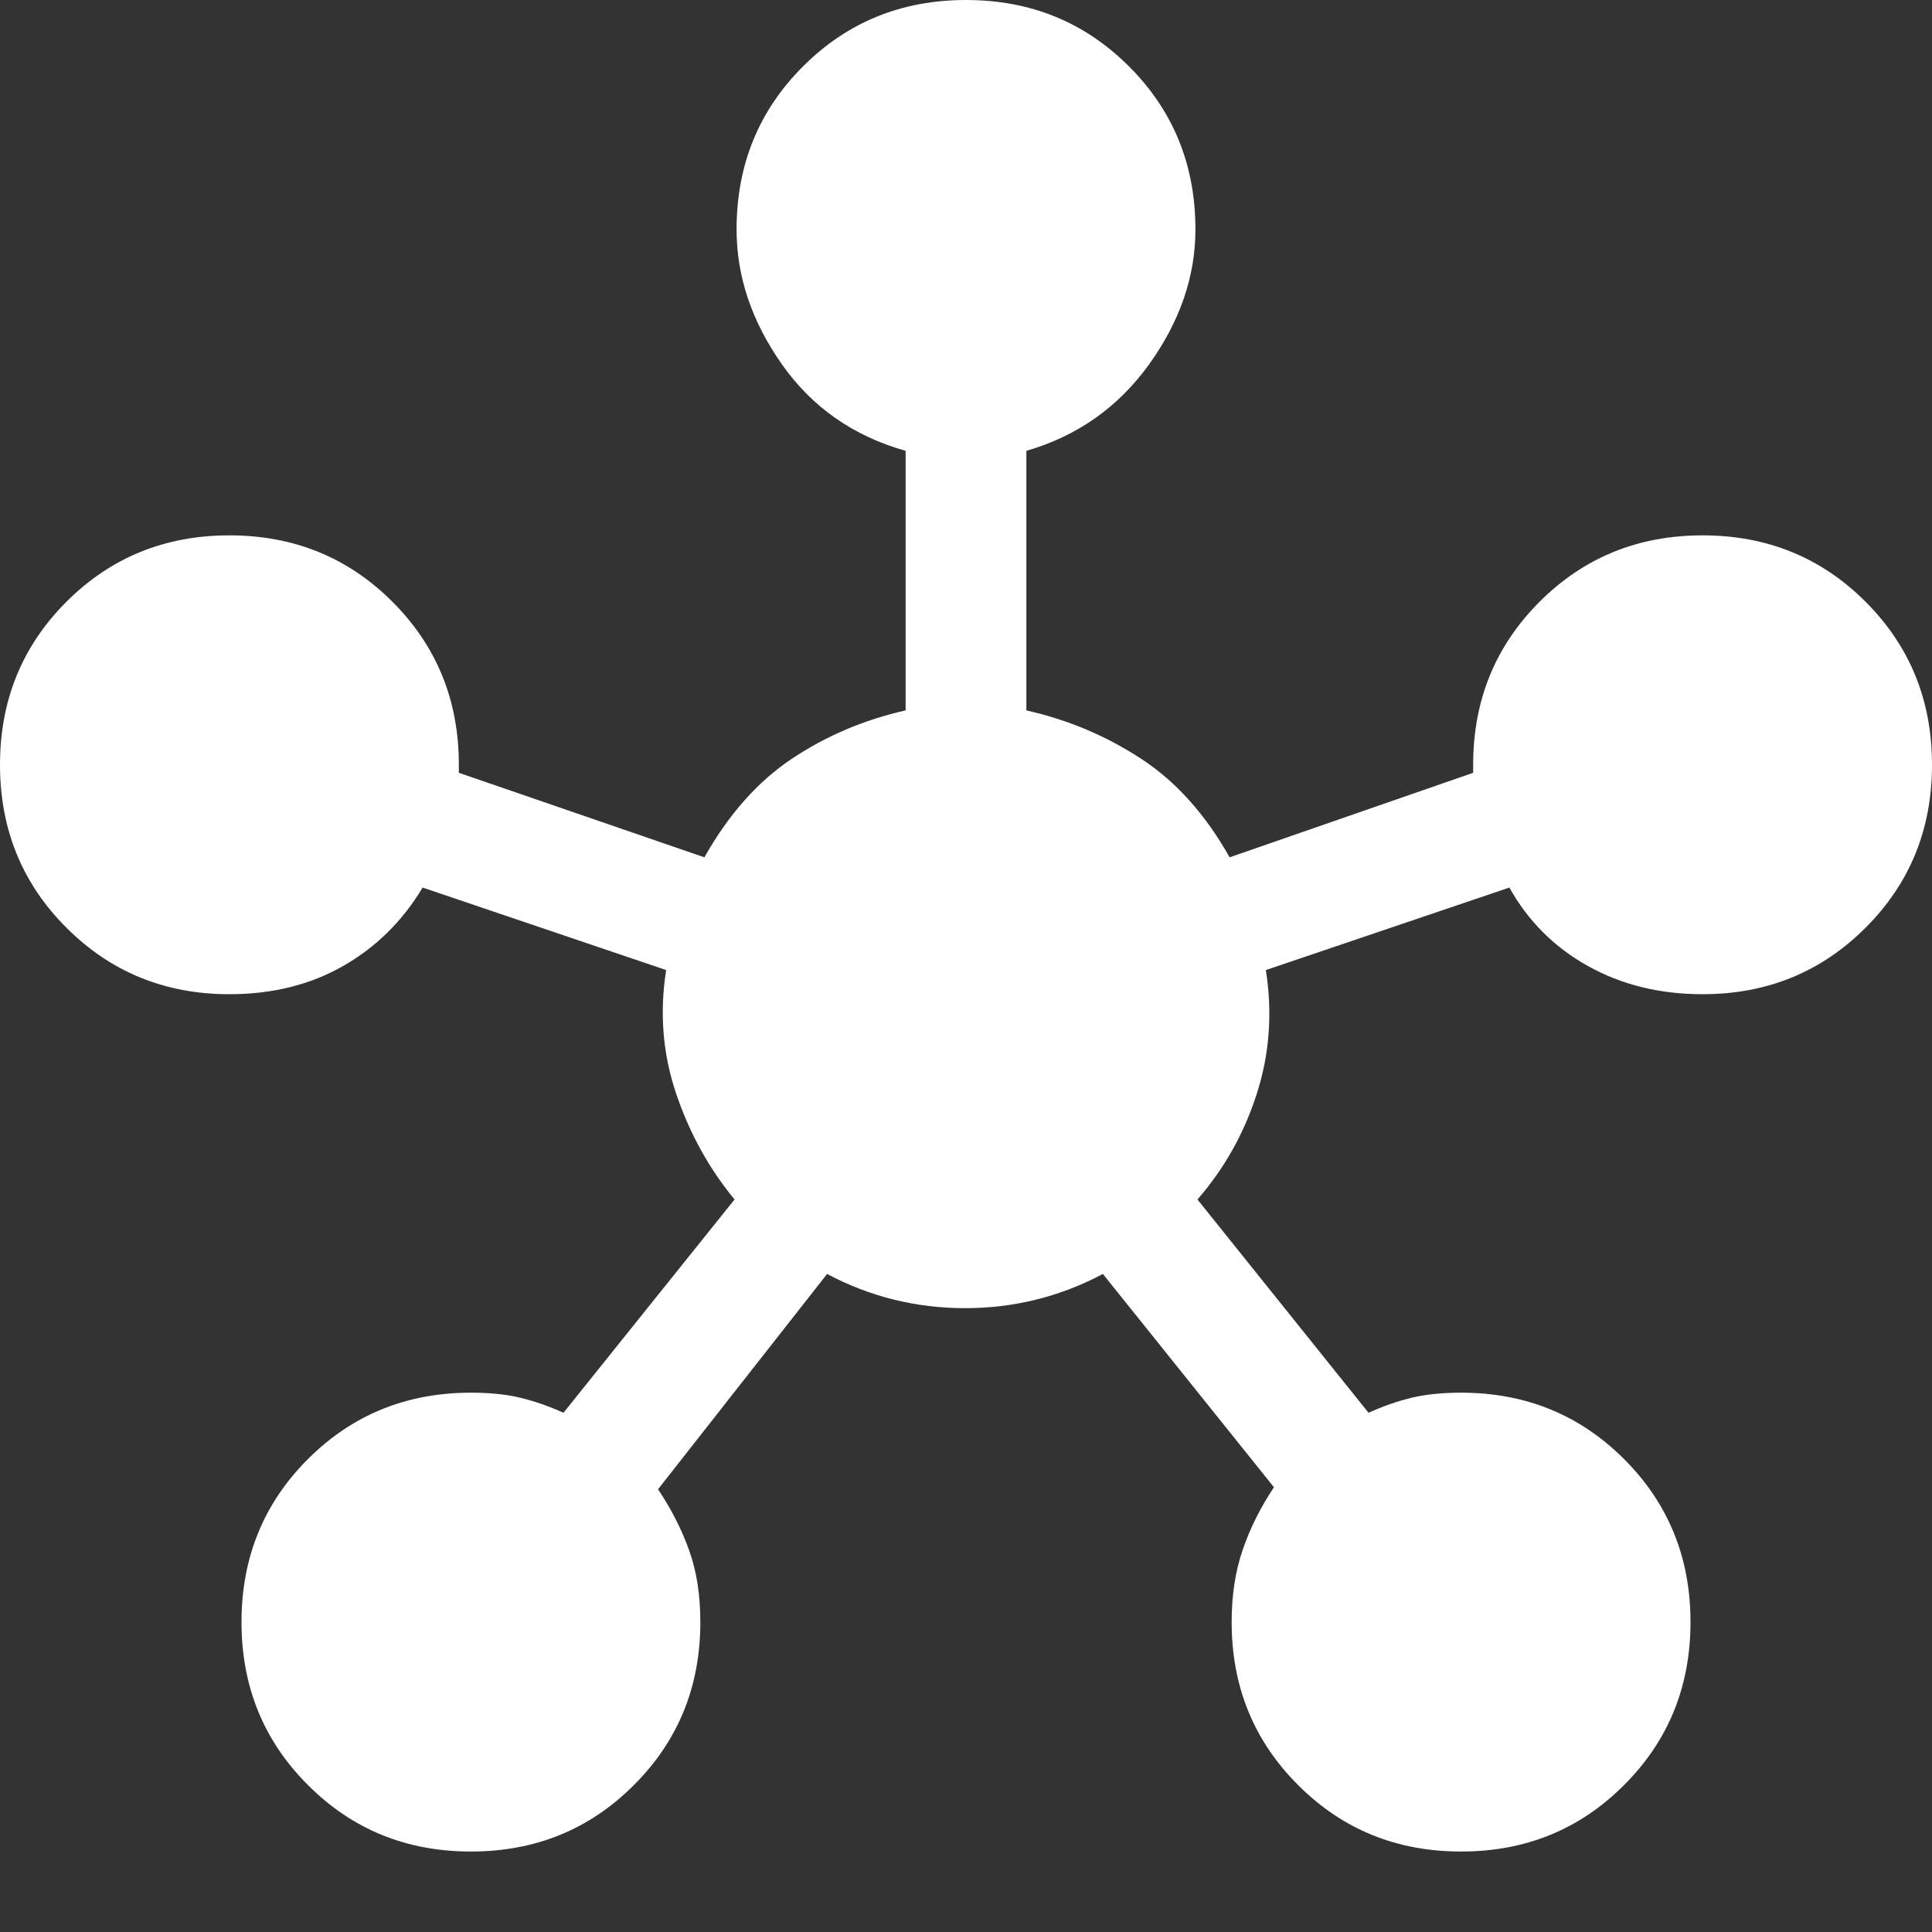 <svg width="20" height="20" viewBox="0 0 20 20" fill="none" xmlns="http://www.w3.org/2000/svg">
<rect x="0" y="0" width="20" height="20" fill="#333333" stroke="none"/>
<g clip-path="url(#clip0_701_140944)">
<path d="M4.875 19.167C4.208 19.167 3.646 18.938 3.188 18.479C2.729 18.021 2.5 17.458 2.5 16.792C2.5 16.125 2.729 15.562 3.188 15.104C3.646 14.646 4.208 14.417 4.875 14.417C5.069 14.417 5.24 14.434 5.385 14.469C5.531 14.504 5.681 14.556 5.833 14.625L7.604 12.417C7.34 12.097 7.139 11.733 7 11.323C6.861 10.913 6.826 10.486 6.896 10.042L4.375 9.188C4.167 9.535 3.892 9.806 3.552 10C3.212 10.194 2.819 10.292 2.375 10.292C1.708 10.292 1.146 10.062 0.688 9.604C0.229 9.146 0 8.583 0 7.917C0 7.25 0.229 6.688 0.688 6.229C1.146 5.771 1.708 5.542 2.375 5.542C3.042 5.542 3.604 5.771 4.062 6.229C4.521 6.688 4.75 7.25 4.75 7.917V8L7.292 8.875C7.542 8.431 7.844 8.09 8.198 7.854C8.552 7.618 8.944 7.451 9.375 7.354V4.667C8.833 4.514 8.406 4.215 8.094 3.771C7.781 3.326 7.625 2.861 7.625 2.375C7.625 1.708 7.854 1.146 8.312 0.688C8.771 0.229 9.333 0 10 0C10.667 0 11.229 0.229 11.688 0.688C12.146 1.146 12.375 1.708 12.375 2.375C12.375 2.861 12.215 3.326 11.896 3.771C11.576 4.215 11.153 4.514 10.625 4.667V7.354C11.056 7.451 11.451 7.618 11.812 7.854C12.174 8.09 12.479 8.431 12.729 8.875L15.25 8V7.917C15.25 7.25 15.479 6.688 15.938 6.229C16.396 5.771 16.958 5.542 17.625 5.542C18.292 5.542 18.854 5.771 19.312 6.229C19.771 6.688 20 7.25 20 7.917C20 8.583 19.771 9.146 19.312 9.604C18.854 10.062 18.292 10.292 17.625 10.292C17.181 10.292 16.785 10.194 16.438 10C16.09 9.806 15.819 9.535 15.625 9.188L13.104 10.042C13.174 10.486 13.142 10.913 13.01 11.323C12.879 11.733 12.674 12.097 12.396 12.417L14.167 14.625C14.319 14.556 14.469 14.504 14.615 14.469C14.76 14.434 14.931 14.417 15.125 14.417C15.792 14.417 16.354 14.646 16.812 15.104C17.271 15.562 17.5 16.125 17.5 16.792C17.5 17.458 17.271 18.021 16.812 18.479C16.354 18.938 15.792 19.167 15.125 19.167C14.458 19.167 13.896 18.938 13.438 18.479C12.979 18.021 12.75 17.458 12.75 16.792C12.75 16.514 12.788 16.264 12.865 16.042C12.941 15.819 13.049 15.604 13.188 15.396L11.417 13.188C10.972 13.424 10.496 13.542 9.99 13.542C9.483 13.542 9.007 13.424 8.562 13.188L6.812 15.417C6.951 15.625 7.059 15.837 7.135 16.052C7.212 16.267 7.25 16.514 7.25 16.792C7.25 17.458 7.021 18.021 6.562 18.479C6.104 18.938 5.542 19.167 4.875 19.167Z" fill="white"/>
</g>
<defs>
<clipPath id="clip0_701_140944">
<rect width="20" height="20" fill="white"/>
</clipPath>
</defs>
</svg>
